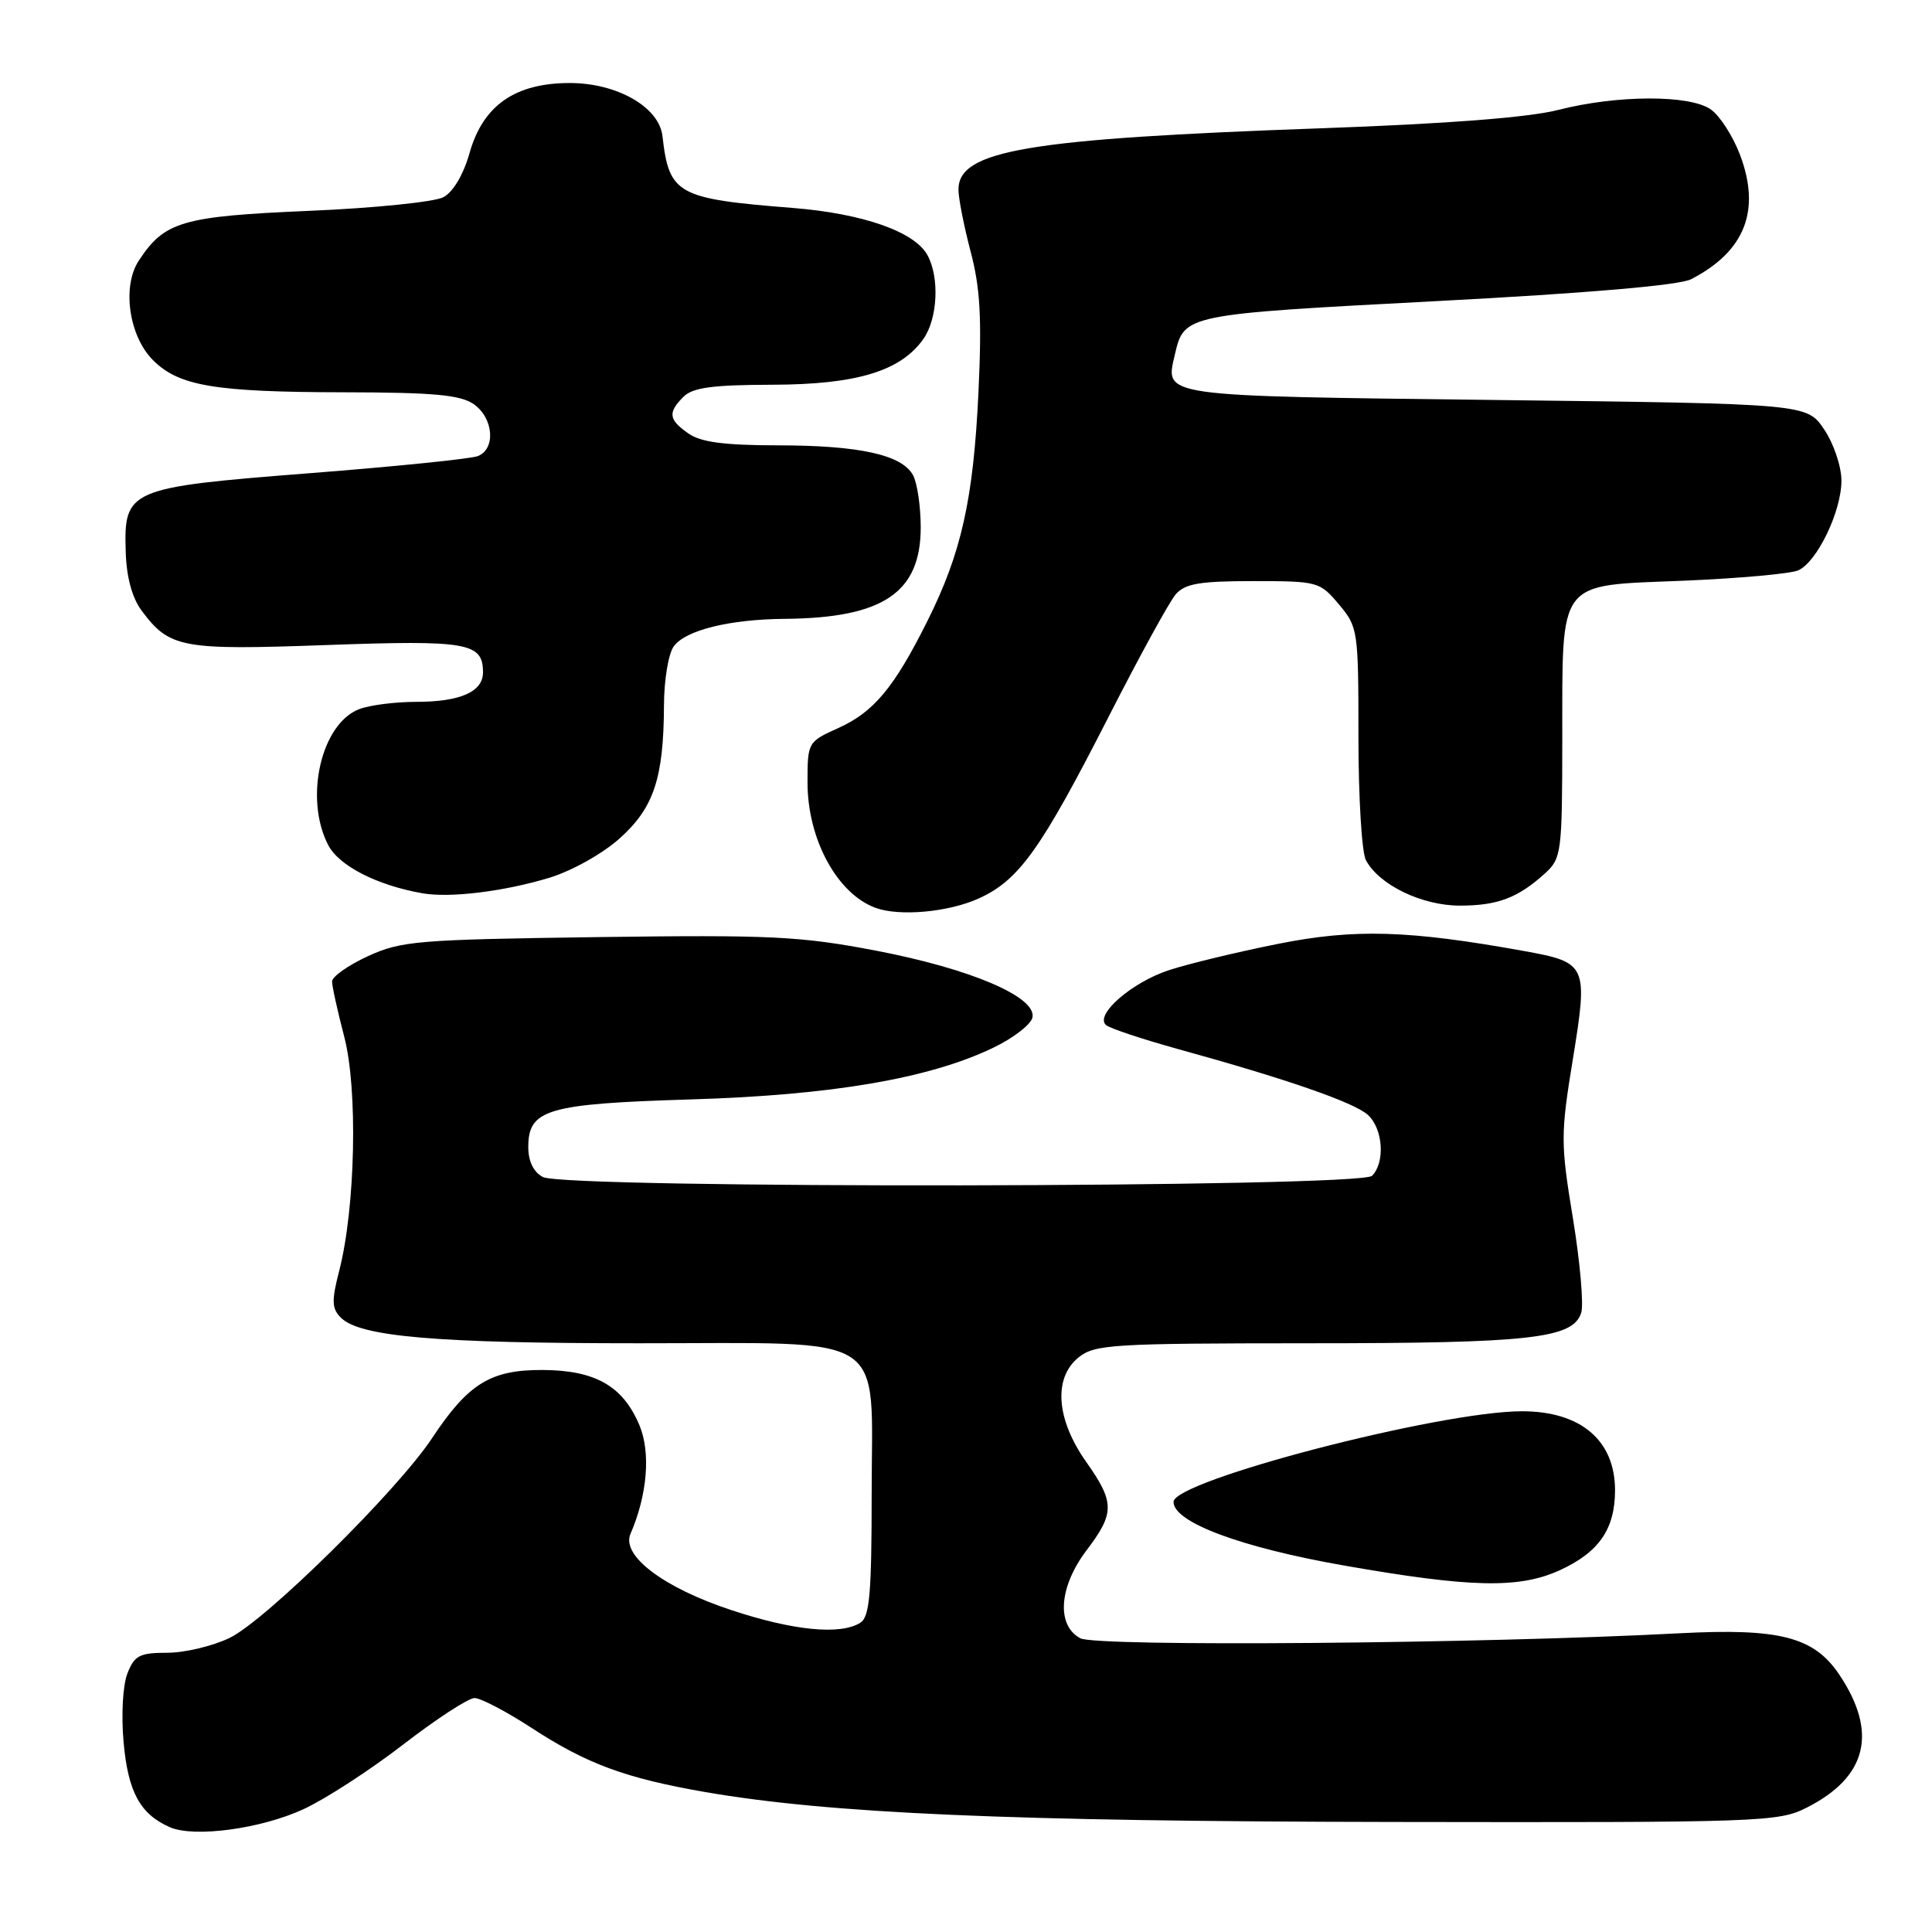 <?xml version="1.0" encoding="UTF-8" standalone="no"?>
<!DOCTYPE svg PUBLIC "-//W3C//DTD SVG 1.1//EN" "http://www.w3.org/Graphics/SVG/1.1/DTD/svg11.dtd" >
<svg xmlns="http://www.w3.org/2000/svg" xmlns:xlink="http://www.w3.org/1999/xlink" version="1.1" viewBox="0 0 256 256">
 <g >
 <path fill="currentColor"
d=" M 40.25 239.71 C 43.14 238.37 49.08 234.52 53.45 231.14 C 57.83 227.76 62.07 225.00 62.88 225.00 C 63.70 225.00 67.09 226.78 70.44 228.96 C 77.77 233.74 82.88 235.62 93.47 237.46 C 109.93 240.30 133.68 241.34 184.50 241.42 C 233.61 241.50 235.65 241.43 239.44 239.50 C 247.43 235.44 248.85 229.53 243.69 221.86 C 240.34 216.89 235.78 215.72 222.50 216.42 C 196.45 217.80 145.29 218.23 143.15 217.08 C 139.95 215.37 140.31 210.27 143.97 205.43 C 147.73 200.47 147.72 199.08 143.90 193.67 C 139.95 188.06 139.55 182.59 142.91 179.87 C 145.05 178.14 147.35 178.00 173.36 177.99 C 202.82 177.99 208.43 177.36 209.52 173.95 C 209.86 172.86 209.37 167.22 208.42 161.43 C 206.78 151.45 206.78 150.34 208.42 140.30 C 210.44 127.86 210.29 127.53 201.97 126.02 C 186.63 123.25 179.48 123.04 169.33 125.07 C 163.92 126.15 157.43 127.72 154.89 128.55 C 149.94 130.18 145.00 134.49 146.56 135.83 C 147.08 136.27 151.32 137.68 156.00 138.98 C 170.45 142.96 179.42 146.07 181.25 147.73 C 183.26 149.55 183.57 154.03 181.80 155.80 C 180.22 157.38 74.88 157.54 71.93 155.96 C 70.69 155.30 70.00 153.87 70.00 151.99 C 70.00 146.99 72.50 146.26 91.50 145.68 C 110.15 145.12 123.03 142.93 131.53 138.87 C 134.26 137.57 136.64 135.73 136.81 134.80 C 137.32 132.08 128.60 128.37 116.09 125.97 C 106.04 124.05 102.20 123.86 79.19 124.17 C 55.31 124.50 53.17 124.67 48.75 126.70 C 46.14 127.90 44.00 129.41 44.00 130.05 C 44.00 130.69 44.73 133.98 45.61 137.36 C 47.43 144.30 47.10 159.97 44.96 168.33 C 43.92 172.38 43.95 173.38 45.17 174.60 C 47.69 177.12 57.78 177.99 84.64 177.99 C 118.29 178.00 115.50 176.20 115.50 197.95 C 115.50 211.19 115.23 214.24 114.00 215.02 C 111.37 216.68 105.16 216.08 96.91 213.35 C 87.91 210.38 82.30 206.13 83.54 203.25 C 85.79 198.05 86.24 192.45 84.72 188.83 C 82.53 183.65 78.89 181.57 71.92 181.53 C 65.02 181.49 62.05 183.32 57.26 190.55 C 52.65 197.52 35.25 214.69 30.43 217.03 C 28.20 218.11 24.47 219.00 22.16 219.00 C 18.49 219.00 17.81 219.36 16.88 221.75 C 16.27 223.32 16.05 227.24 16.38 230.89 C 16.97 237.44 18.57 240.39 22.50 242.11 C 25.73 243.53 34.60 242.33 40.25 239.71 Z  M 206.62 208.09 C 211.86 205.71 214.00 202.62 214.00 197.47 C 214.00 190.86 209.46 187.00 201.68 187.00 C 190.80 187.00 155.50 196.18 155.50 199.01 C 155.50 201.72 164.44 205.05 178.15 207.45 C 194.86 210.38 201.26 210.52 206.62 208.09 Z  M 129.69 119.05 C 135.03 116.63 137.93 112.56 146.97 94.83 C 150.99 86.95 154.96 79.71 155.79 78.75 C 157.02 77.33 158.97 77.00 166.07 77.00 C 174.62 77.00 174.88 77.07 177.41 80.08 C 179.94 83.08 180.00 83.51 180.00 97.64 C 180.00 105.61 180.44 112.96 180.99 113.98 C 182.74 117.26 188.41 120.00 193.43 120.00 C 198.45 120.00 201.16 118.97 204.75 115.70 C 206.90 113.74 207.00 112.94 207.01 98.08 C 207.04 76.51 206.18 77.64 223.03 76.95 C 230.44 76.64 237.31 76.02 238.29 75.57 C 240.79 74.43 244.00 67.75 244.00 63.69 C 244.00 61.81 242.98 58.78 241.71 56.90 C 239.42 53.50 239.42 53.50 198.17 53.00 C 153.43 52.46 154.37 52.59 155.67 47.01 C 156.91 41.65 156.88 41.66 190.34 39.90 C 210.37 38.85 222.53 37.80 224.08 37.00 C 231.24 33.30 233.36 27.86 230.54 20.46 C 229.60 18.00 227.87 15.32 226.69 14.50 C 223.90 12.54 214.30 12.57 206.50 14.56 C 202.54 15.57 191.83 16.40 175.00 17.00 C 136.08 18.39 127.00 19.92 127.00 25.13 C 127.00 26.27 127.73 29.98 128.62 33.36 C 129.89 38.17 130.11 42.21 129.65 52.00 C 128.98 66.17 127.39 73.27 122.90 82.26 C 118.48 91.11 115.79 94.34 111.10 96.46 C 107.04 98.29 107.00 98.35 107.00 103.69 C 107.00 111.19 110.92 118.42 116.00 120.29 C 119.18 121.46 125.68 120.87 129.69 119.05 Z  M 72.79 116.31 C 75.77 115.40 79.83 113.13 82.10 111.10 C 86.63 107.05 87.94 103.13 87.98 93.44 C 87.99 90.11 88.57 86.60 89.28 85.64 C 90.84 83.50 96.66 82.06 104.00 82.00 C 117.02 81.89 122.00 78.53 122.00 69.88 C 122.00 67.12 121.54 64.02 120.99 62.98 C 119.53 60.26 113.87 59.01 102.97 59.01 C 95.98 59.00 92.85 58.59 91.22 57.44 C 88.59 55.60 88.46 54.68 90.57 52.57 C 91.79 51.35 94.42 51.00 102.32 50.98 C 113.53 50.95 119.36 49.18 122.37 44.89 C 124.24 42.21 124.51 36.81 122.91 33.84 C 121.24 30.71 114.35 28.29 105.00 27.55 C 89.72 26.34 88.66 25.76 87.78 18.03 C 87.34 14.19 81.77 11.00 75.50 11.00 C 68.25 11.00 64.00 13.97 62.22 20.27 C 61.41 23.13 60.05 25.44 58.75 26.13 C 57.57 26.76 49.55 27.58 40.93 27.94 C 24.14 28.66 21.79 29.34 18.39 34.54 C 16.14 37.96 17.08 44.53 20.27 47.72 C 23.70 51.15 28.43 51.95 45.53 51.98 C 57.48 52.00 61.01 52.32 62.78 53.56 C 65.41 55.40 65.72 59.51 63.30 60.44 C 62.36 60.80 52.35 61.82 41.05 62.70 C 16.94 64.59 16.40 64.82 16.66 73.17 C 16.76 76.46 17.50 79.20 18.75 80.89 C 22.46 85.88 24.00 86.17 43.29 85.47 C 61.97 84.80 64.00 85.15 64.00 89.09 C 64.00 91.67 60.98 93.00 55.13 93.00 C 52.38 93.00 49.00 93.43 47.61 93.96 C 42.55 95.88 40.28 105.77 43.48 111.96 C 44.91 114.73 49.95 117.31 56.00 118.37 C 59.67 119.00 66.77 118.13 72.79 116.31 Z "/>
</g>
</svg>